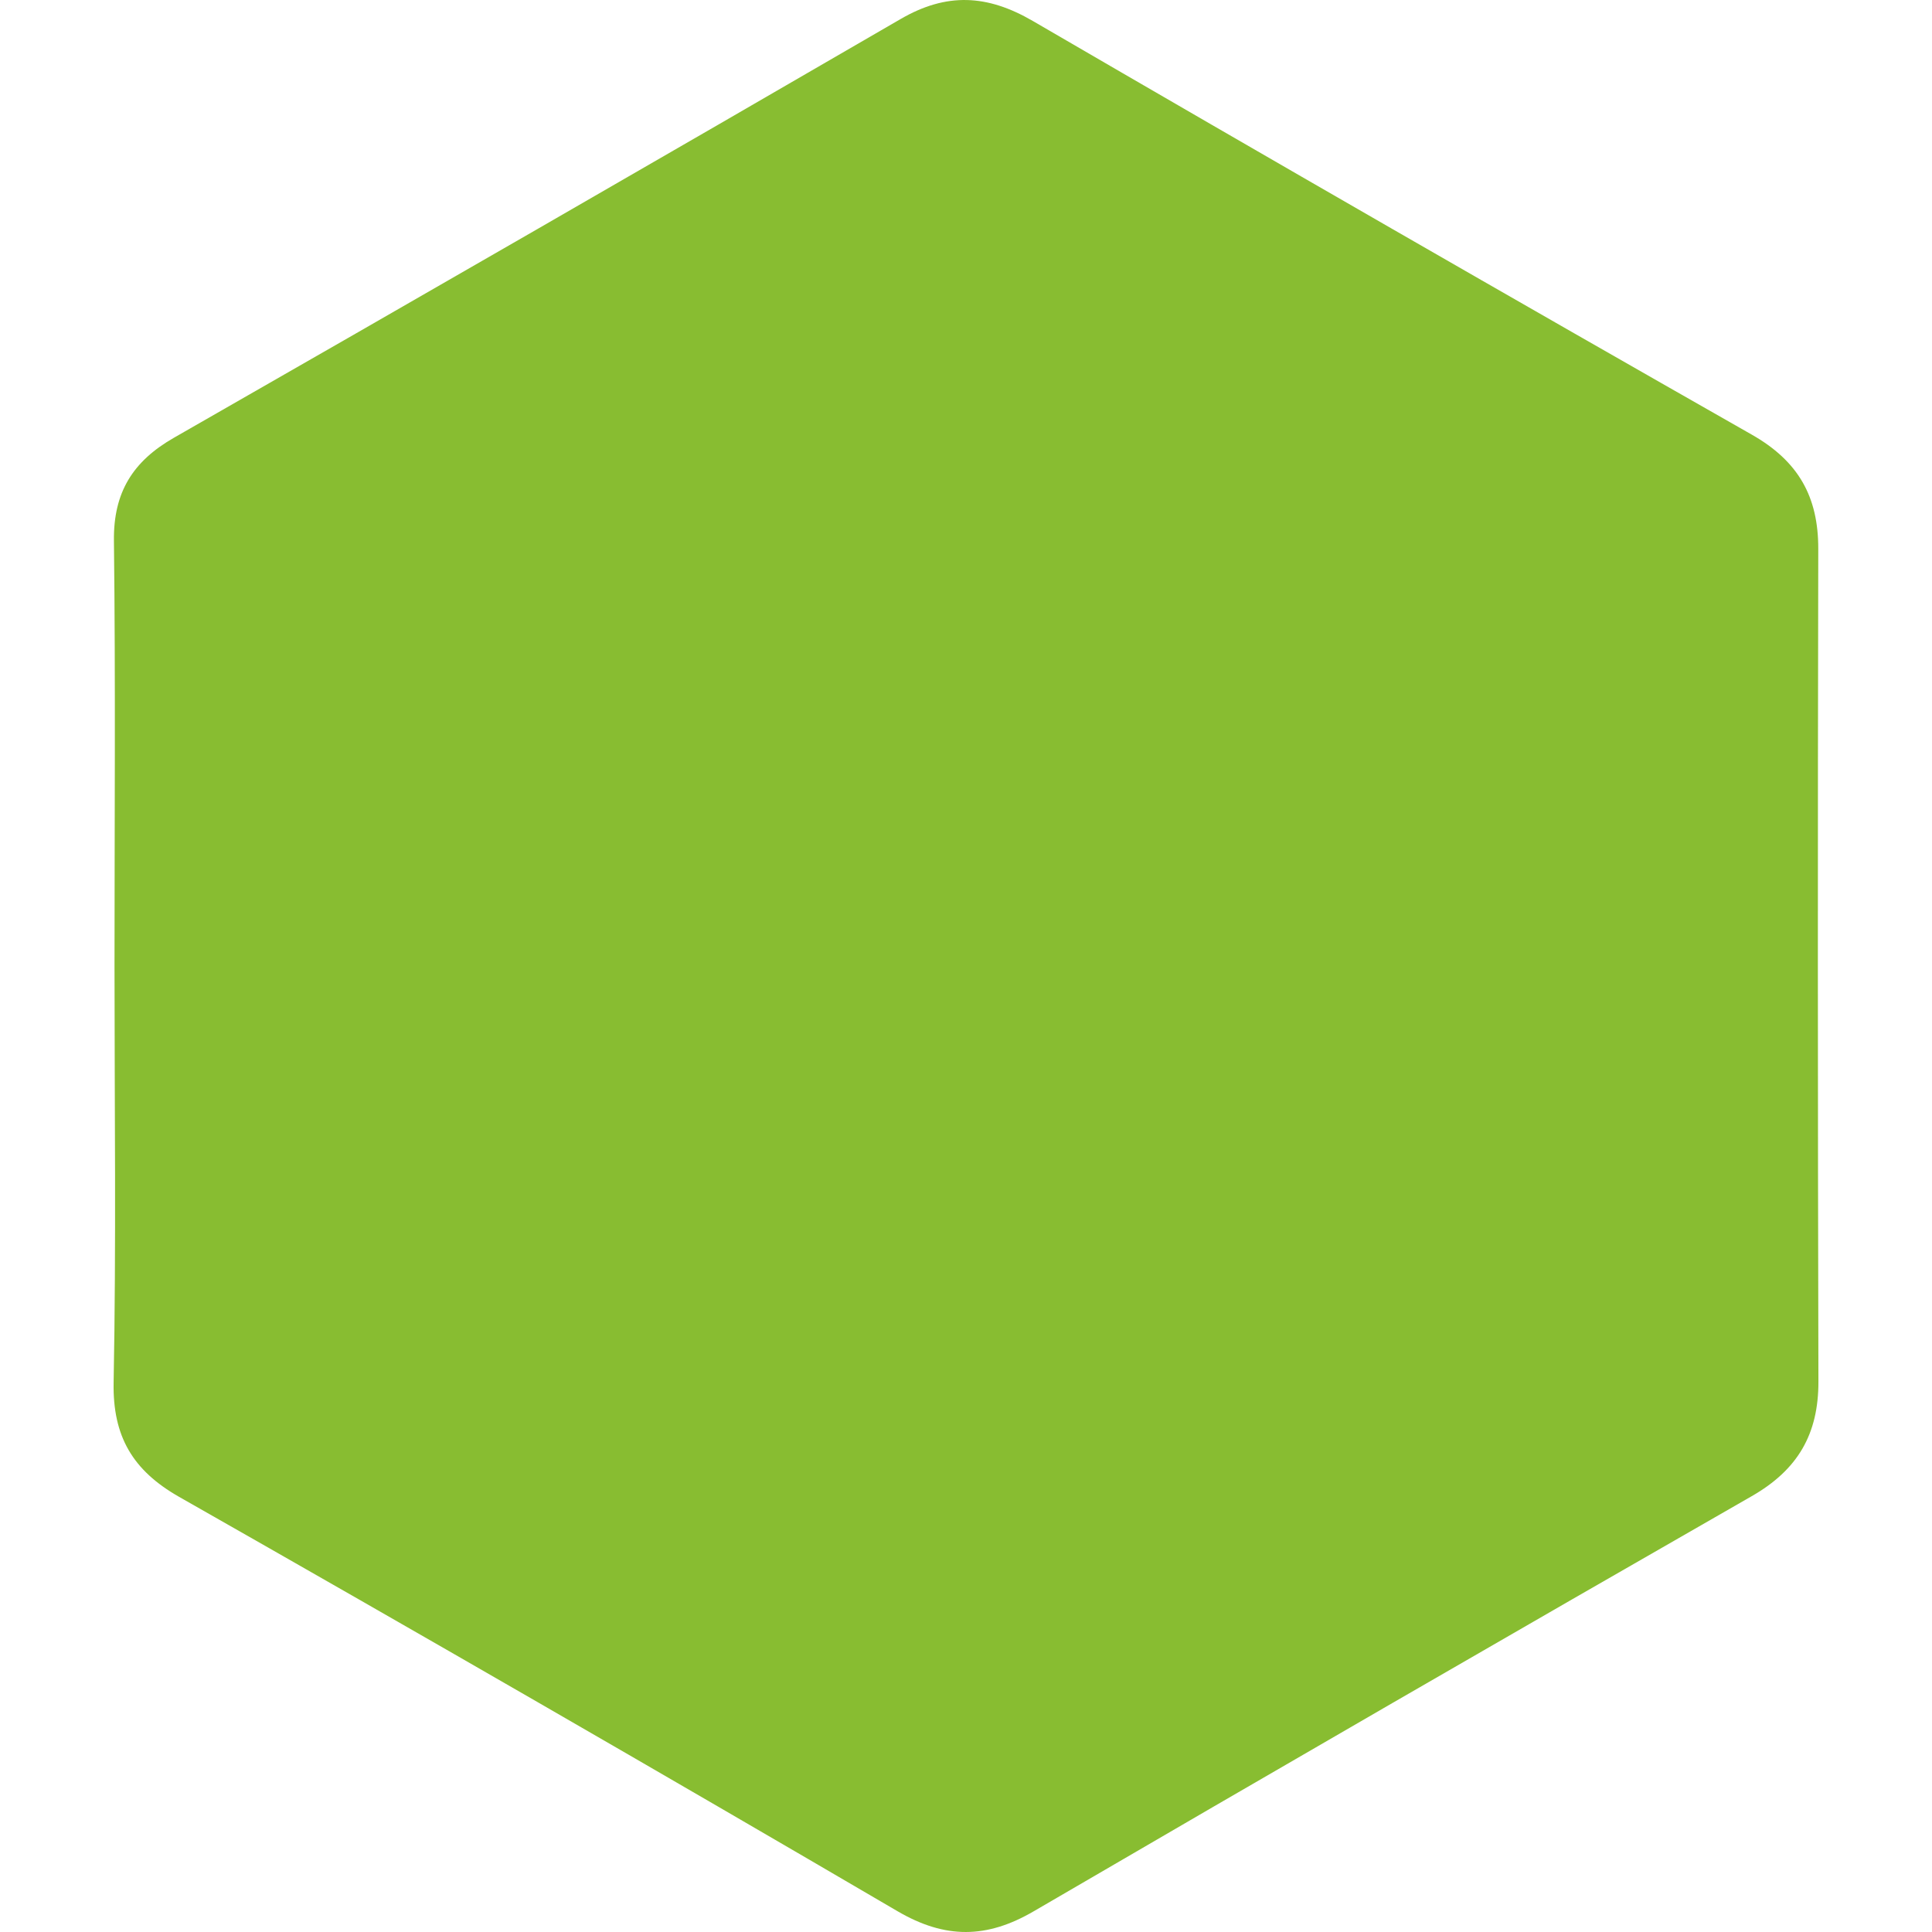 <svg xmlns="http://www.w3.org/2000/svg" viewBox="0 0 1000 1000"><defs><style>.cls-1{fill:#88bd31;}</style></defs><g id="Layer_2" data-name="Layer 2"><path class="cls-1" d="M59.27,500.16c0-73.45.57-146.9-.3-220.34-.29-25,9.8-41.08,31.06-53.24Q278.41,118.8,466.12,9.87C490-4,511-2.85,534.56,10.84Q720.1,118.77,906.64,224.92c24.27,13.77,34.54,32.2,34.49,59.18q-.45,215.45.08,430.89c.09,27.37-10.75,45.81-34.51,59.42Q720.47,881.17,535.05,989.28c-24.25,14.14-45.71,14.47-70.55-.07Q279.27,880.82,92.67,774.75c-23.91-13.63-34.39-31.2-33.86-59.15C60.18,643.81,59.27,572,59.27,500.16Z"/></g></svg>